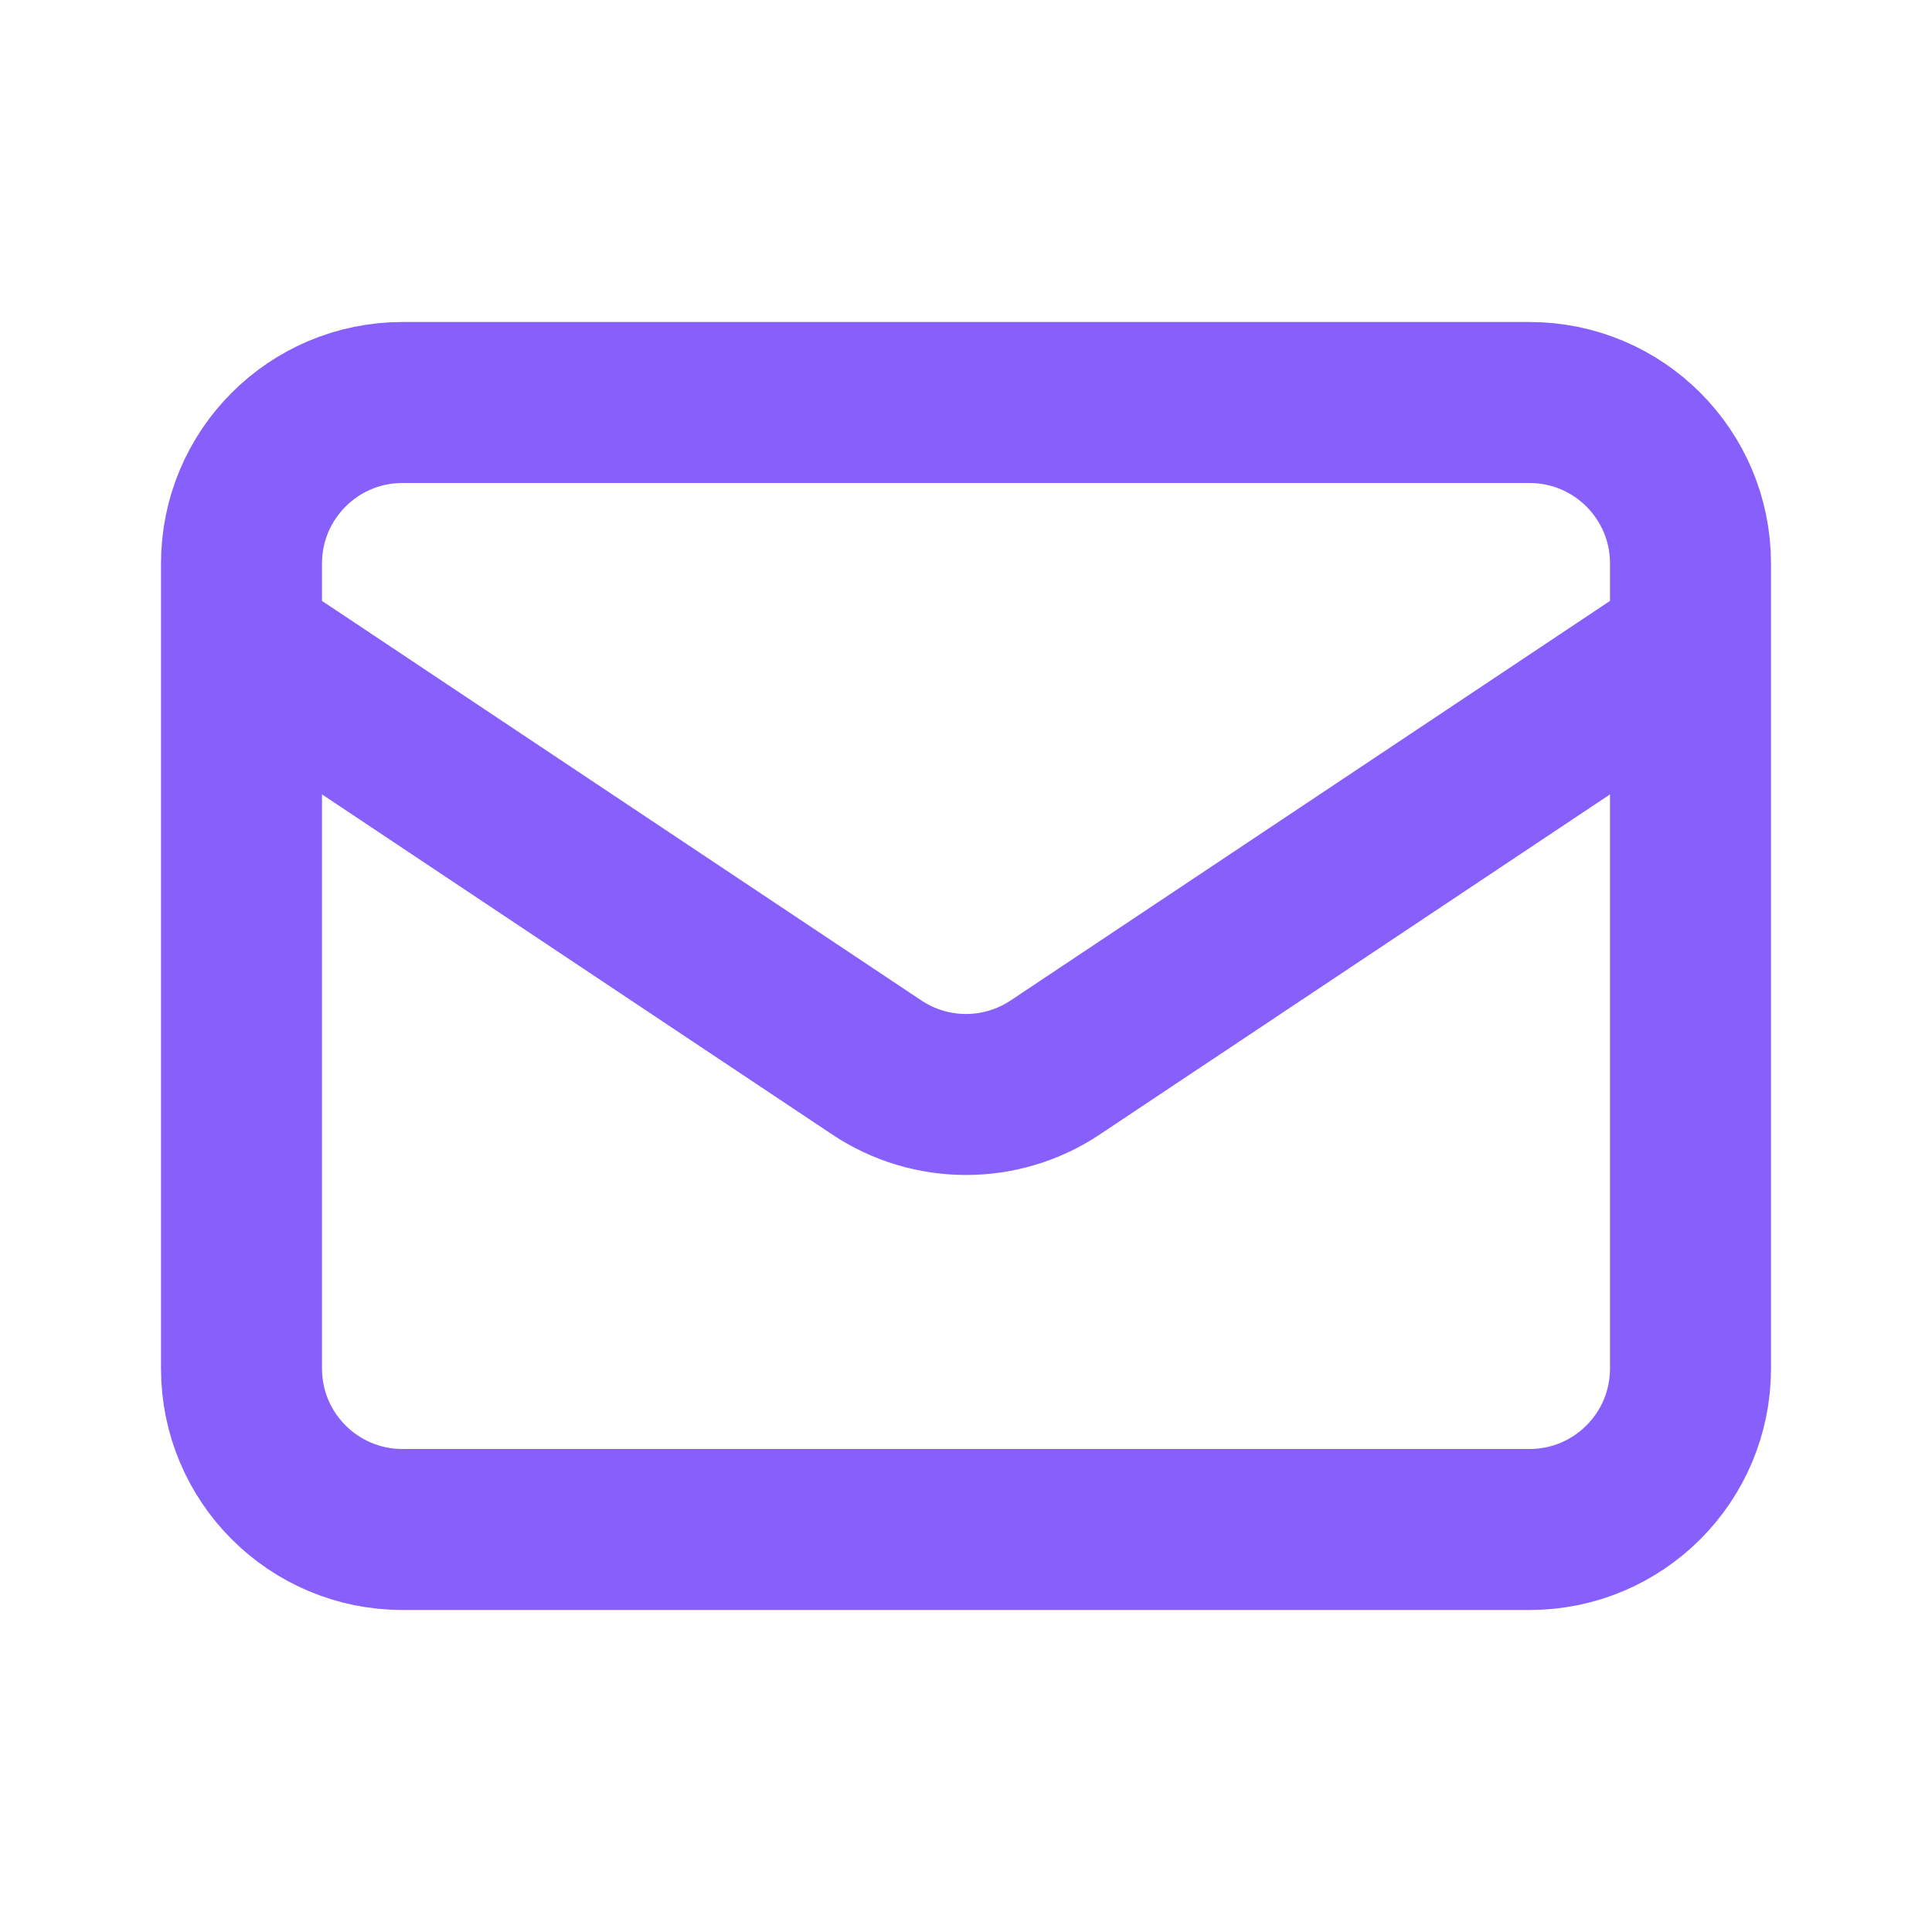 <!DOCTYPE svg PUBLIC "-//W3C//DTD SVG 1.1//EN" "http://www.w3.org/Graphics/SVG/1.1/DTD/svg11.dtd">
<!-- Uploaded to: SVG Repo, www.svgrepo.com, Transformed by: SVG Repo Mixer Tools -->
<svg width="800px" height="800px" viewBox="0 0 24 24" fill="none" xmlns="http://www.w3.org/2000/svg">
<g id="SVGRepo_bgCarrier" stroke-width="0"/>
<g id="SVGRepo_tracerCarrier" stroke-linecap="round" stroke-linejoin="round"/>
<g id="SVGRepo_iconCarrier"> <path d="M3 8L10.891 13.26C11.562 13.708 12.438 13.708 13.109 13.26L21 8M5 19H19C20.105 19 21 18.105 21 17V7C21 5.895 20.105 5 19 5H5C3.895 5 3 5.895 3 7V17C3 18.105 3.895 19 5 19Z" stroke="#8760fb" stroke-width="2" stroke-linecap="round" stroke-linejoin="round"/> </g>
</svg>